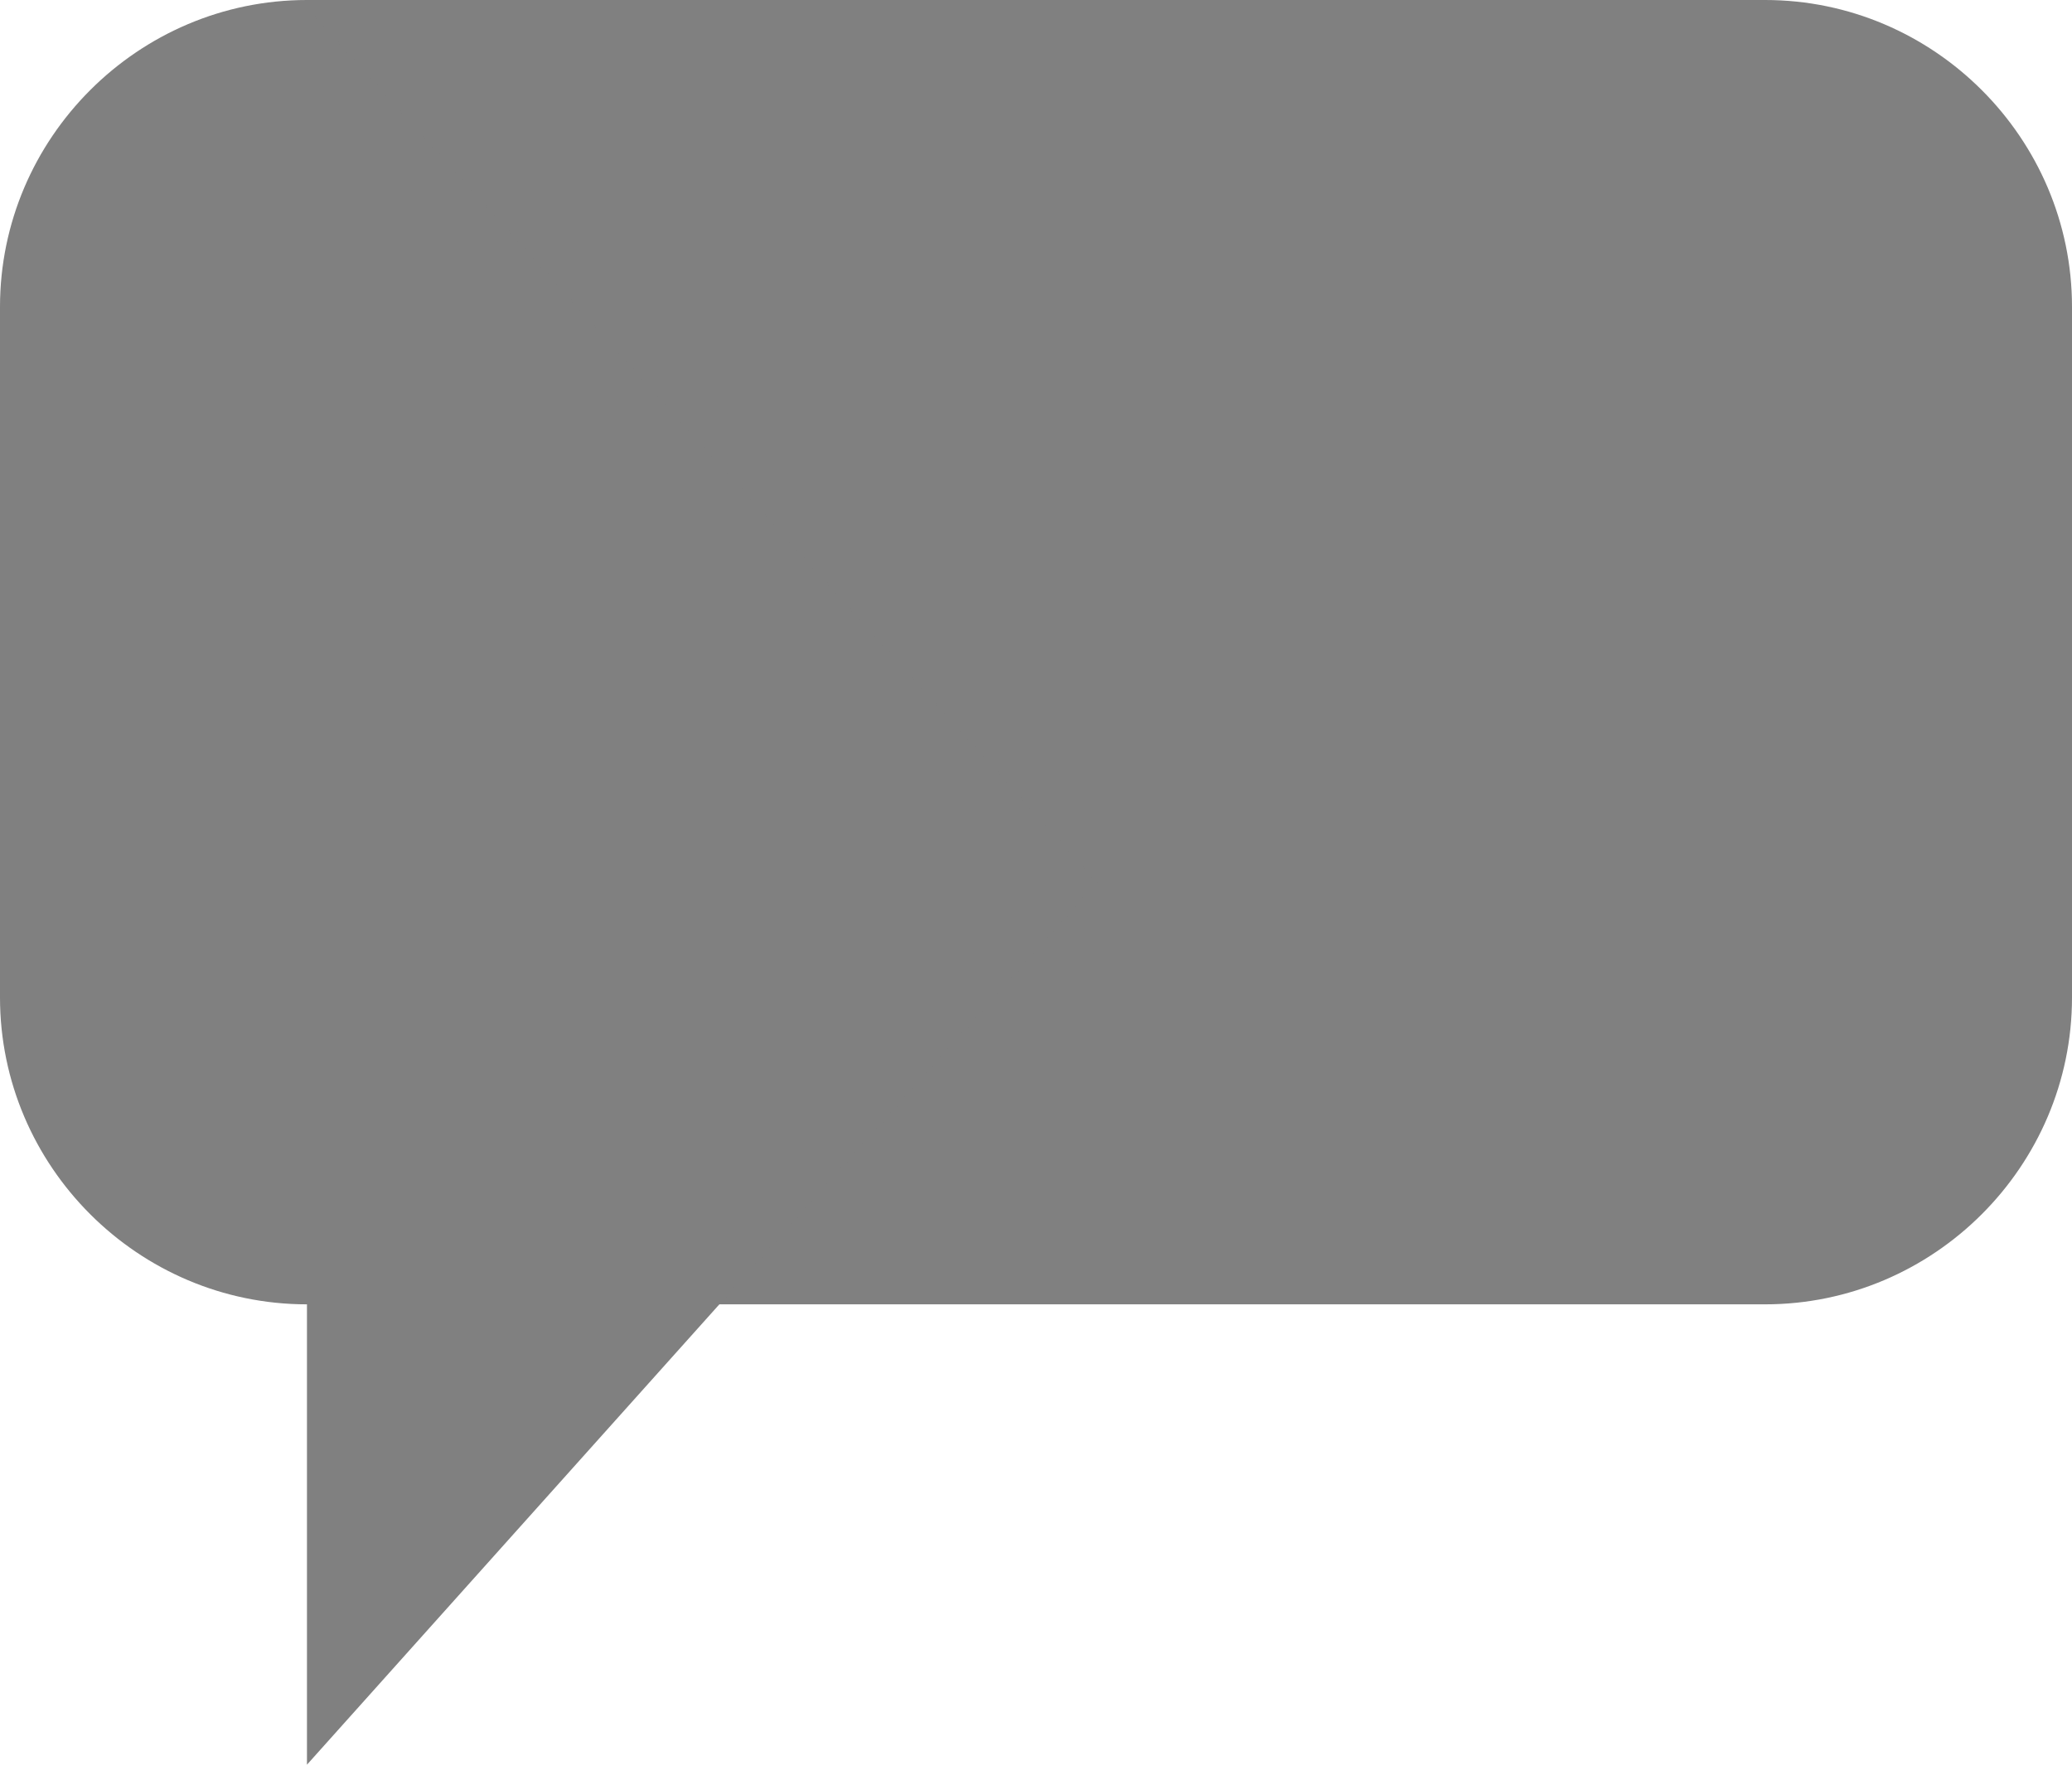 <?xml version="1.0" encoding="utf-8"?>
<!-- Generator: Adobe Illustrator 18.1.1, SVG Export Plug-In . SVG Version: 6.00 Build 0)  -->
<svg version="1.1" id="Layer_1" xmlns="http://www.w3.org/2000/svg" xmlns:xlink="http://www.w3.org/1999/xlink" x="0px" y="0px"
	 viewBox="0 0 27 23" enable-background="new 0 0 27 23" xml:space="preserve">
<path fill="#808080" d="M23,17H4c-2.2,0-4-1.8-4-4V4c0-2.2,1.8-4,4-4l19,0c2.2,0,4,1.8,4,4v9C27,15.2,25.2,17,23,17z"/>
<polygon fill="#808080" points="4,0.1 14.3,11.5 4,23 "/>
</svg>
